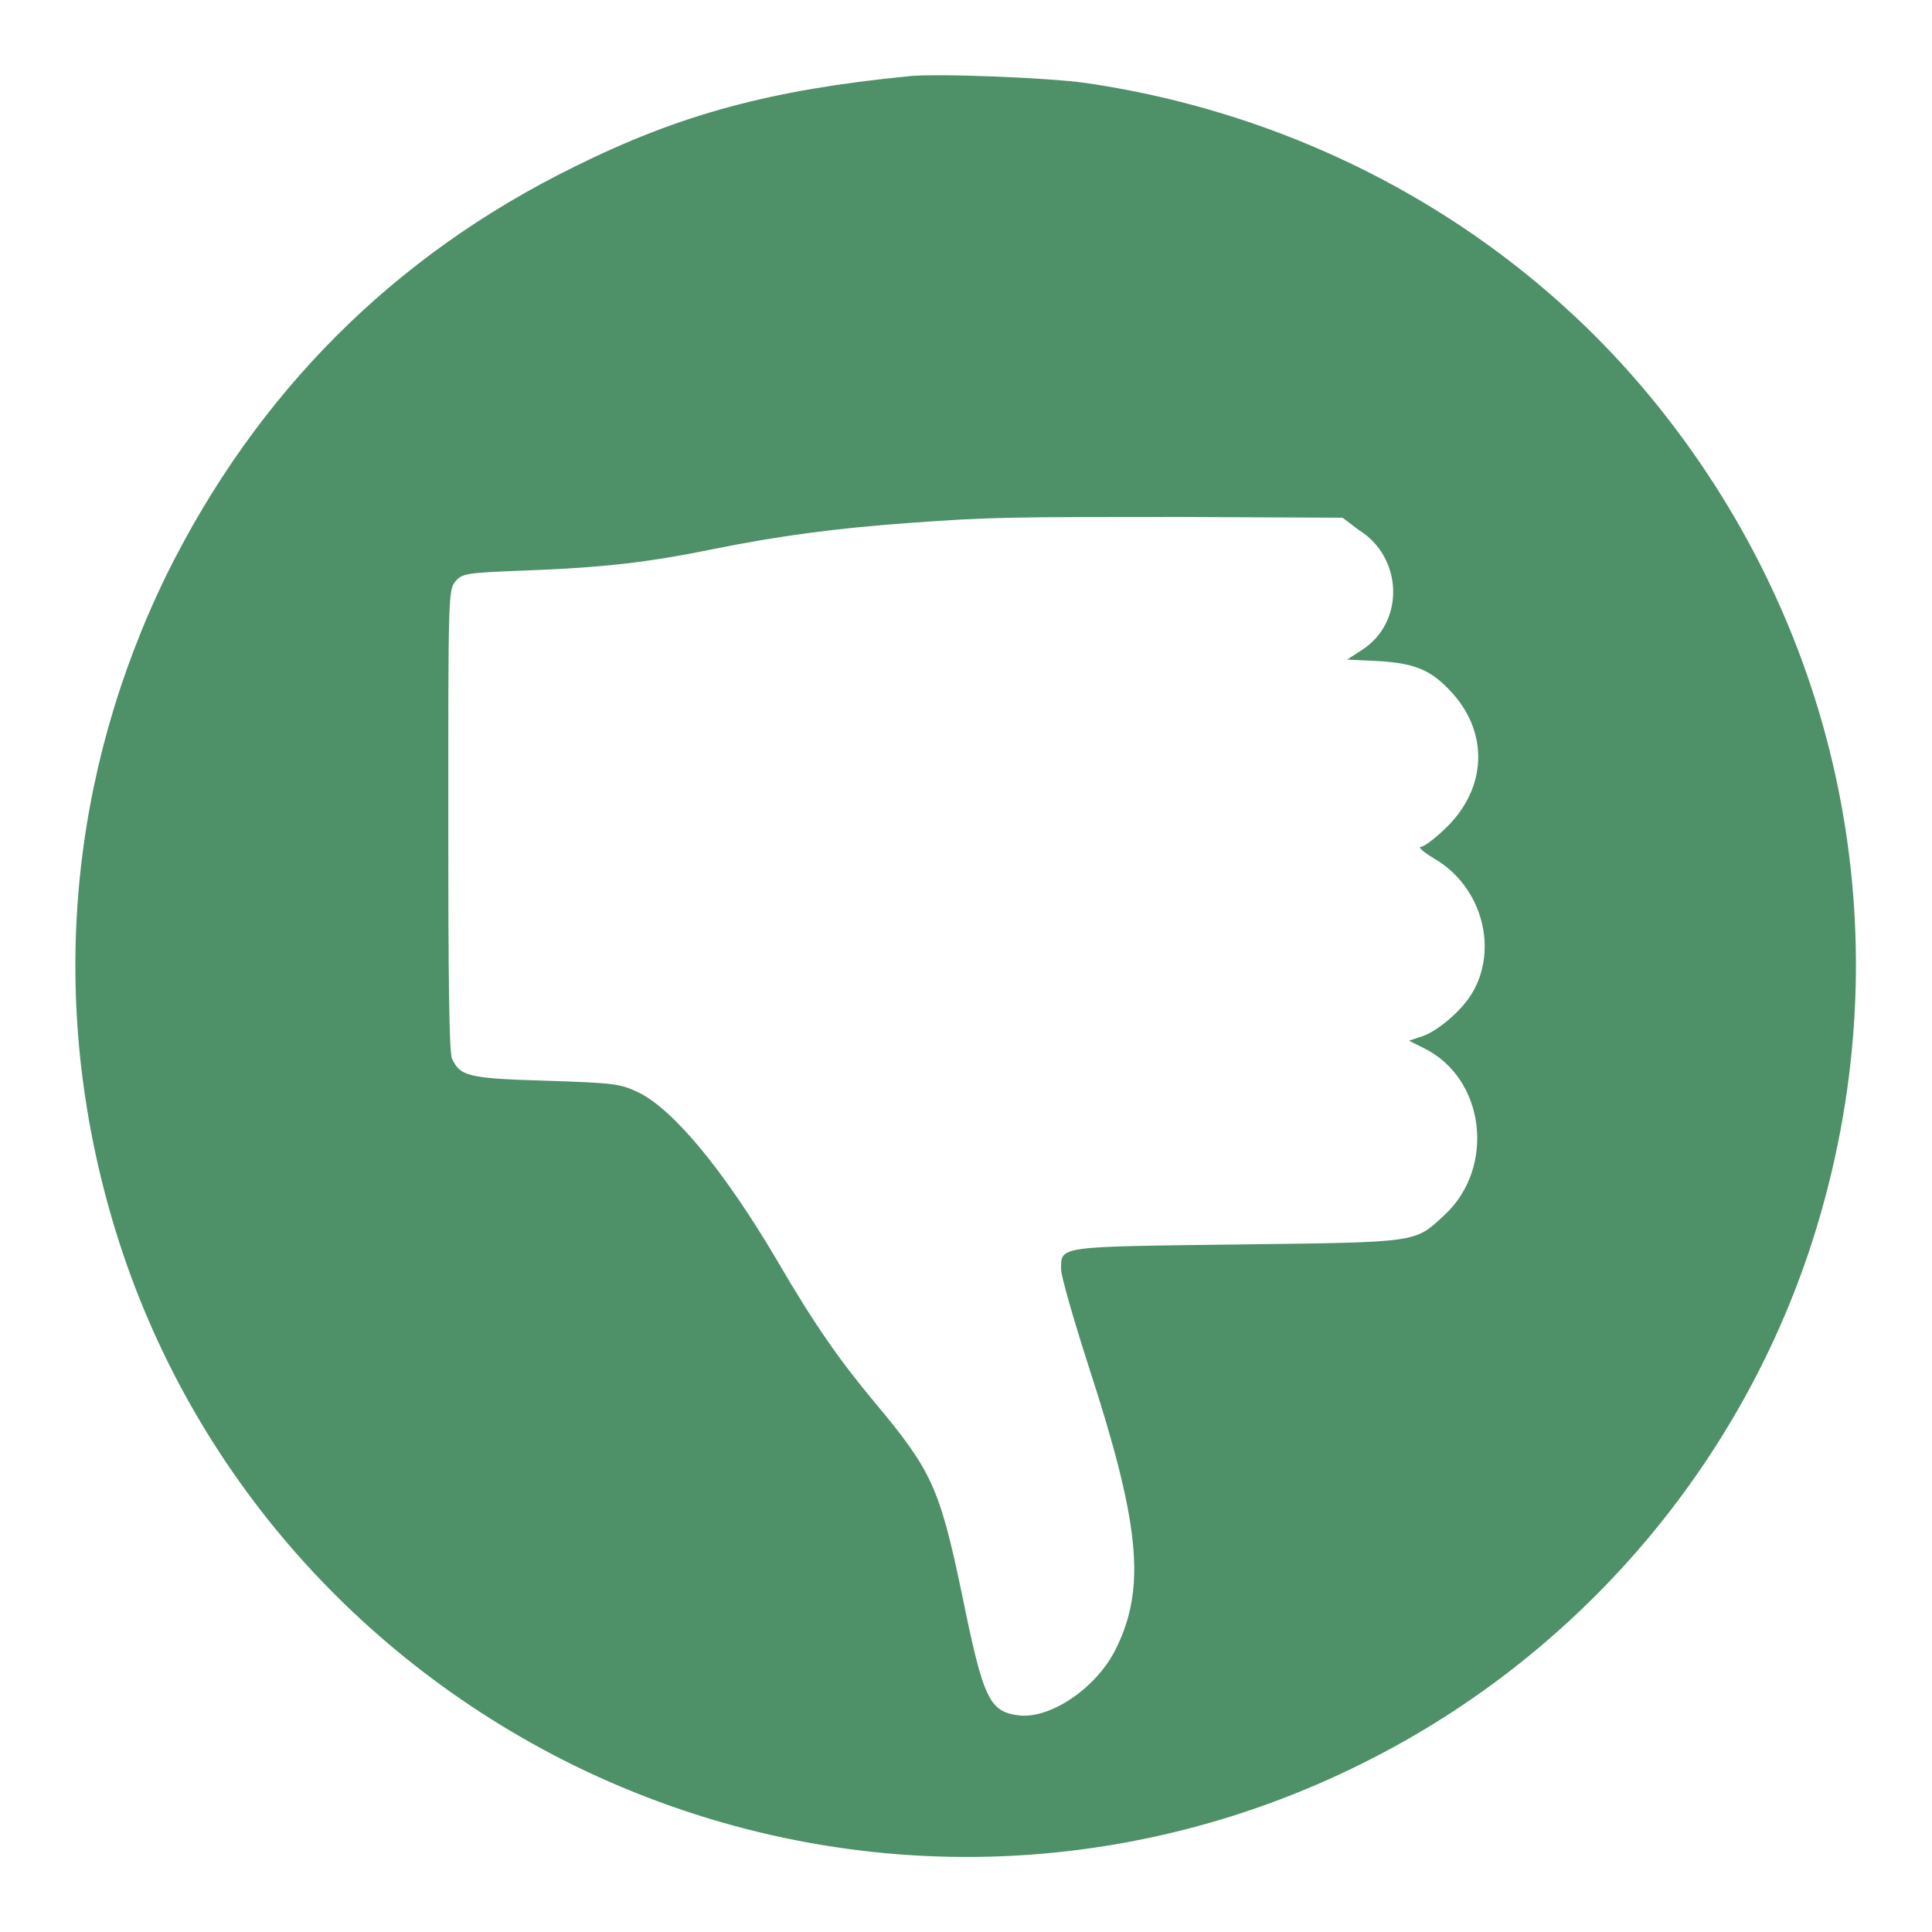 <?xml version="1.0" encoding="utf-8"?>
<!-- Svg Vector Icons : http://www.onlinewebfonts.com/icon -->
<!DOCTYPE svg PUBLIC "-//W3C//DTD SVG 1.1//EN" "http://www.w3.org/Graphics/SVG/1.1/DTD/svg11.dtd">
<svg version="1.1" xmlns="http://www.w3.org/2000/svg" xmlns:xlink="http://www.w3.org/1999/xlink" x="0px" y="0px" viewBox="0 0 256 256" enable-background="new 0 0 256 256" xml:space="preserve">
<g><g><g><path fill="rgba(34, 117, 65, .8)" d="M120.4,10.1c-18.2,1.8-30.2,5-44.3,12c-24,11.8-42.1,30-54,54c-12.9,26.4-15.6,55.8-7.6,84.2c9,32.1,31.3,58.7,61.5,73.6c33.9,16.6,73,16.2,106.4-1.2c28.9-15,50.3-41.4,59-72.4c10.5-37.2,2.5-76.4-21.8-106.6c-18.5-23-45.6-38.3-75.7-42.7C139.1,10.3,124.1,9.7,120.4,10.1z M180,70.2c5.9,3.6,6.2,12.2,0.5,15.9l-2,1.3l4.2,0.2c5,0.3,7.1,1.3,9.8,4.3c4.8,5.4,4.4,12.5-0.7,17.6c-1.5,1.5-3.1,2.7-3.5,2.7c-0.5,0,0.3,0.7,1.8,1.6c6.3,3.7,8.5,12,4.9,17.9c-1.4,2.3-4.5,4.9-6.5,5.6l-1.8,0.6l2,1c8.1,4,9.5,15.8,2.7,22.1c-4,3.7-3.2,3.6-27.5,3.9c-23.9,0.3-23.3,0.2-23.3,3.3c0,0.9,1.7,6.8,3.7,13c6.7,20.6,7.6,29.1,3.6,37.2c-2.5,5.2-8.7,9.4-12.9,8.9c-3.9-0.5-4.7-2.1-7.5-15.9c-3-14.3-4-16.5-11.7-25.7c-4.5-5.4-7.9-10.2-12.9-18.8c-6.9-11.7-13.6-19.8-18.2-22.1c-2.5-1.2-3.2-1.3-12.4-1.6c-10.3-0.3-11.3-0.6-12.4-2.9c-0.4-0.8-0.5-11-0.5-31.6c0-29.1,0-30.5,0.9-31.6c0.9-1.1,1.3-1.2,9.2-1.5c10.7-0.4,16.5-1.1,25.3-2.9c8.5-1.7,15.9-2.7,25.6-3.4c10.9-0.8,13.4-0.8,36.3-0.8l21.2,0.1L180,70.2z"/></g></g></g>
</svg>
